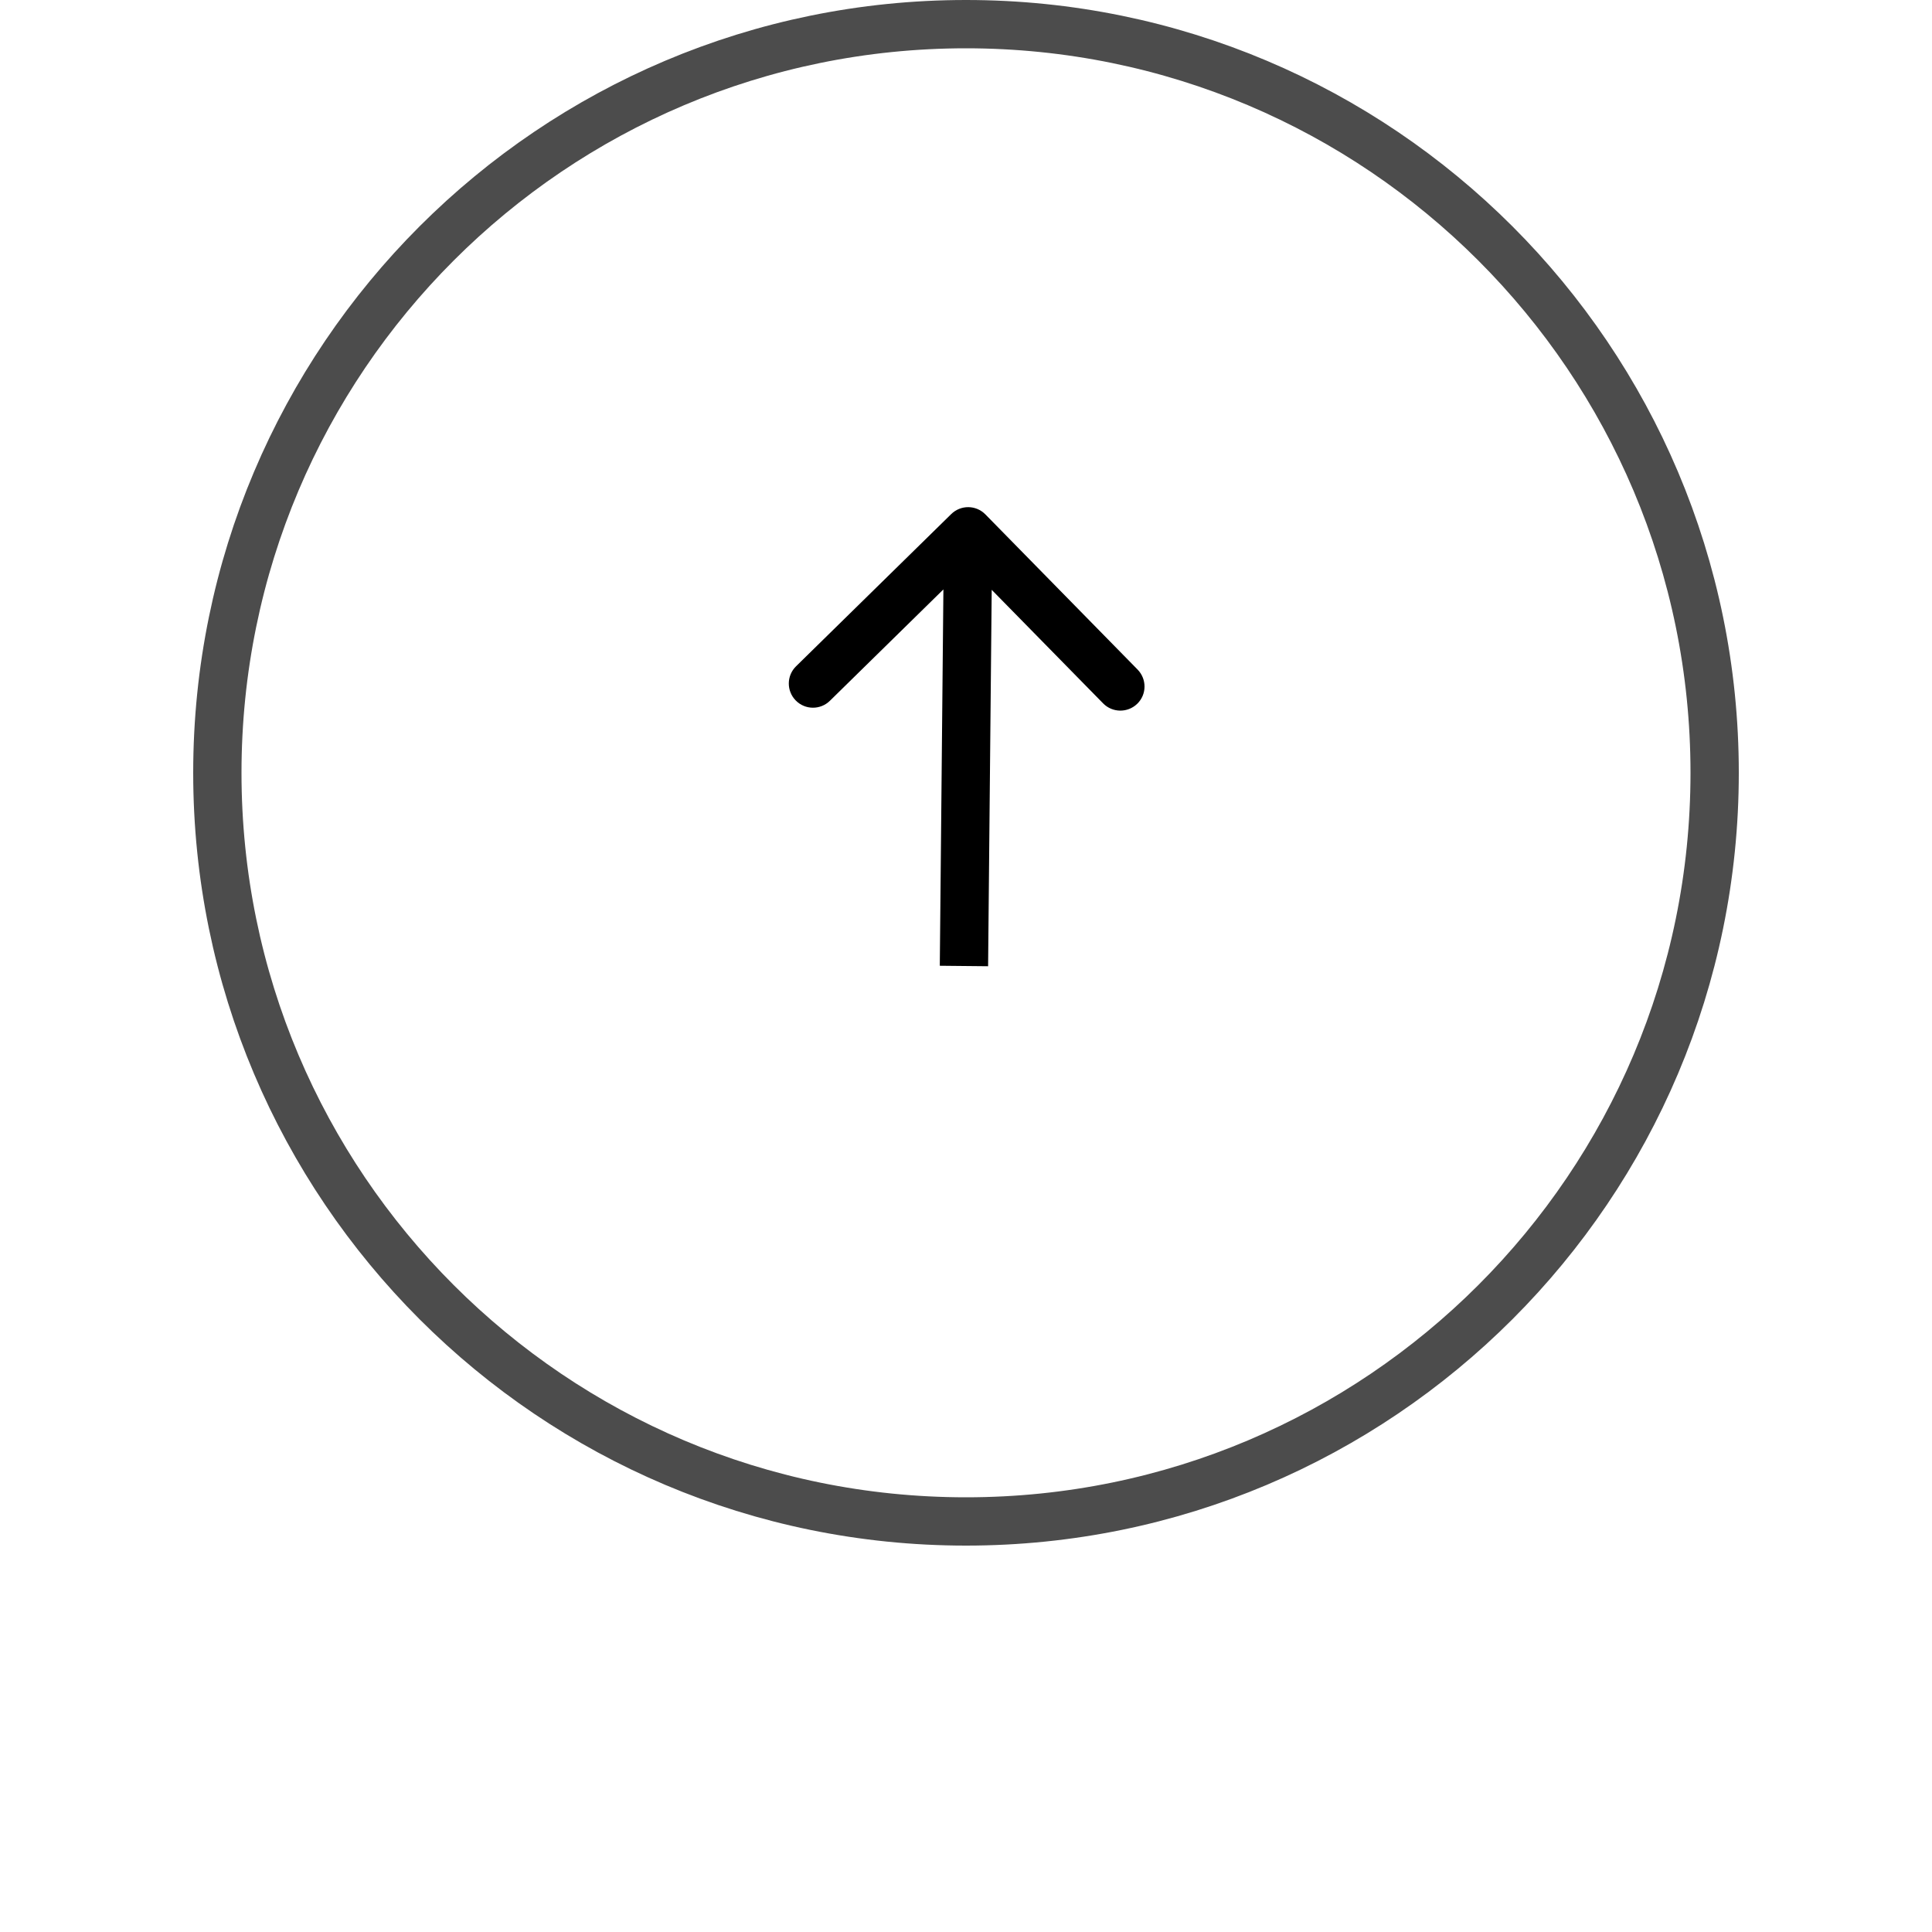 <!-- Generated by IcoMoon.io -->
<svg version="1.1" xmlns="http://www.w3.org/2000/svg" width="32" height="32" viewBox="0 0 32 32">
<title>less</title>
<path d="M16.321 8.52c-0.155-0.158-0.408-0.16-0.566-0.005l-2.57 2.521c-0.158 0.155-0.16 0.408-0.005 0.566s0.408 0.16 0.566 0.005l2.284-2.241 2.241 2.284c0.155 0.158 0.408 0.16 0.566 0.006s0.16-0.408 0.005-0.566l-2.521-2.57zM16.366 16.004l0.069-7.2-0.8-0.008-0.069 7.2 0.8 0.008z"></path>
<path fill="none" stroke="#4c4c4c" stroke-linejoin="miter" stroke-linecap="butt" stroke-miterlimit="4" stroke-width="0.8" d="M28.4 12.8c0 6.848-5.552 12.4-12.4 12.4s-12.4-5.552-12.4-12.4c0-6.848 5.552-12.4 12.4-12.4s12.4 5.552 12.4 12.4z"></path>
</svg>
